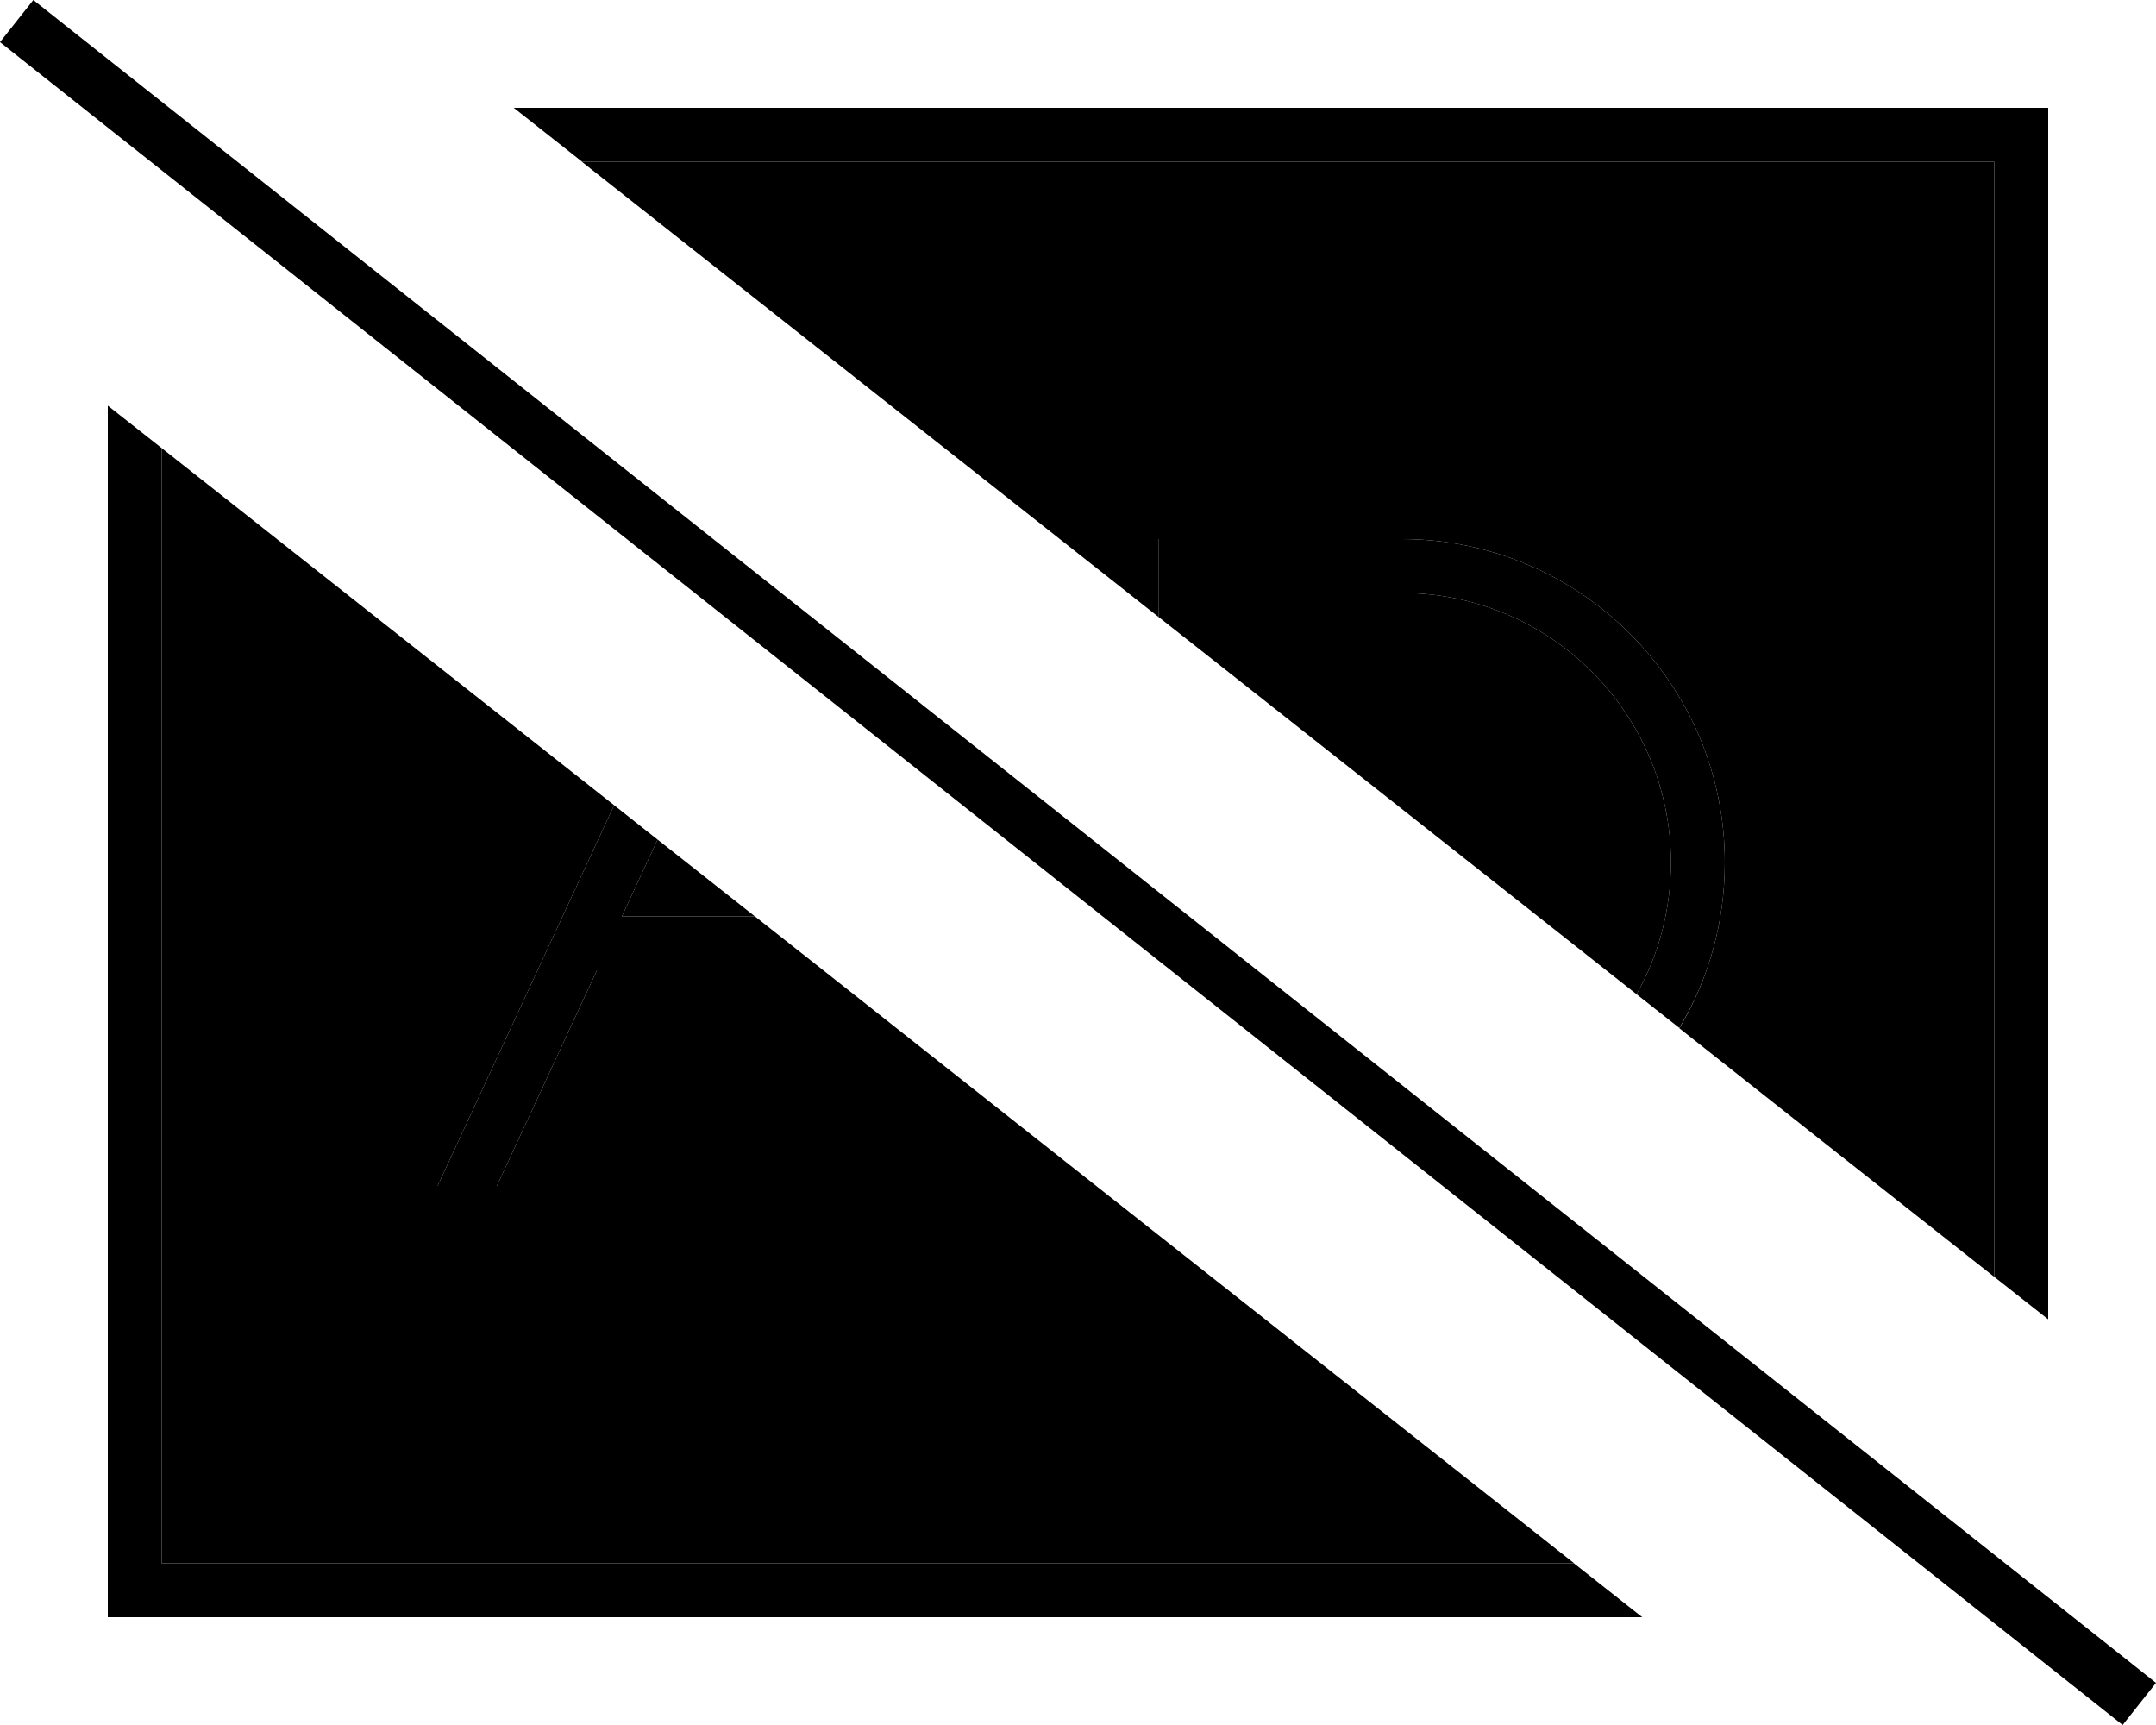 <svg xmlns="http://www.w3.org/2000/svg" viewBox="0 0 640 512"><path class="pr-icon-duotone-secondary" d="M48 133c44.8 35.3 89.5 70.7 134.3 106L129.9 352l17.6 0 29.7-64 67.2 0C318.6 346.7 393 405.3 467.3 464L48 464l0-331zM172.7 48L592 48l0 331c-31.2-24.6-62.4-49.2-93.5-73.8C507.1 290.8 512 274 512 256c0-53-43-96-96-96l-64 0-8 0 0 8 0 15.2C286.9 138.1 229.8 93.1 172.7 48zm11.9 224l10.6-22.8c9.6 7.6 19.3 15.2 28.9 22.8l-39.5 0zM360 176l56 0c44.2 0 80 35.8 80 80c0 14.2-3.7 27.6-10.2 39.1C443.9 262 401.9 228.9 360 195.8l0-19.8z"/><path class="pr-icon-duotone-primary" d="M16.2 5L9.9 0 0 12.5l6.3 5L623.8 507l6.3 5 9.9-12.5-6.3-5L16.2 5zM487.5 480l-20.3-16L48 464l0-331L32 120.4 32 464l0 16 16 0 439.5 0zM152.5 32l20.3 16L592 48l0 331 16 12.6L608 48l0-16-16 0L152.5 32zM344 183.2l16 12.6 0-19.8 56 0c44.2 0 80 35.8 80 80c0 14.2-3.7 27.6-10.2 39.1l12.7 10C507.1 290.8 512 274 512 256c0-53-43-96-96-96l-64 0-8 0 0 8 0 15.2zM182.3 239L129.9 352l17.6 0 29.7-64 67.2 0-20.3-16-39.5 0 10.6-22.8L182.3 239z"/></svg>